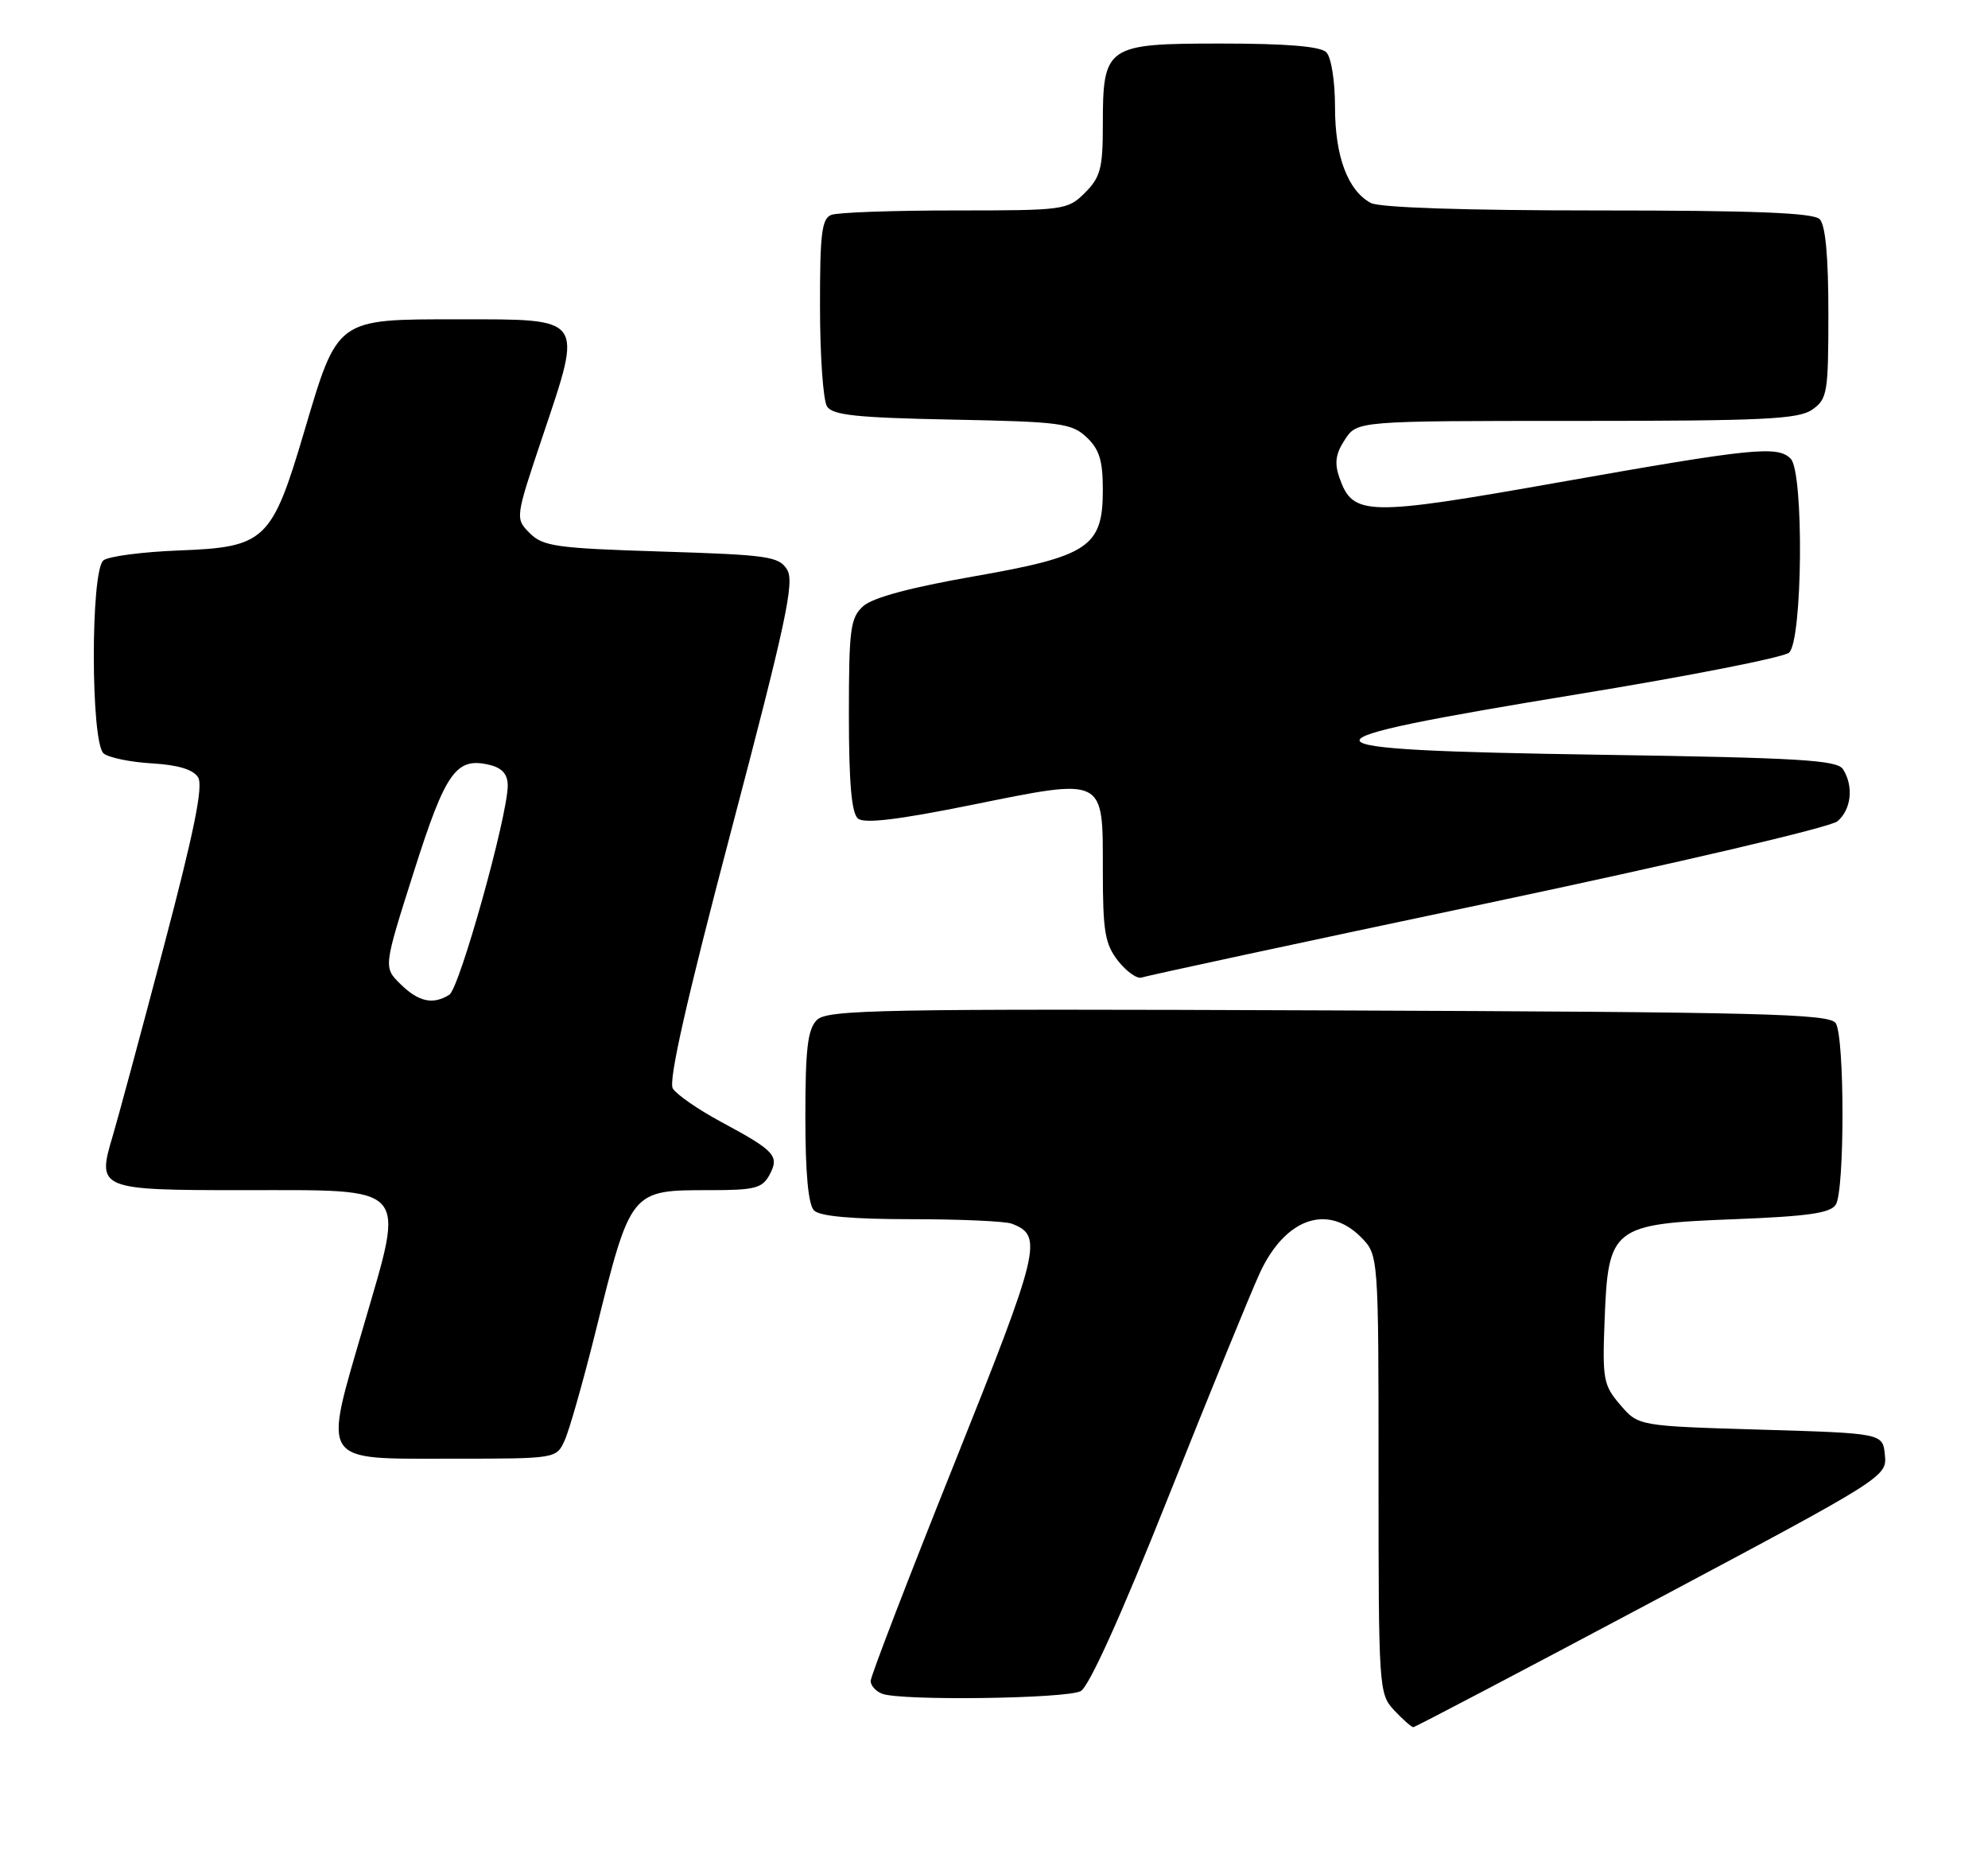 <?xml version="1.0" encoding="UTF-8" standalone="no"?>
<!DOCTYPE svg PUBLIC "-//W3C//DTD SVG 1.1//EN" "http://www.w3.org/Graphics/SVG/1.1/DTD/svg11.dtd" >
<svg xmlns="http://www.w3.org/2000/svg" xmlns:xlink="http://www.w3.org/1999/xlink" version="1.1" viewBox="0 0 274 256">
 <g >
 <path fill="currentColor"
d=" M 227.65 220.75 C 259.81 203.64 260.08 203.48 259.79 200.50 C 259.50 197.50 259.50 197.50 242.66 197.00 C 225.82 196.50 225.82 196.50 223.32 193.59 C 220.98 190.87 220.84 190.07 221.16 181.86 C 221.65 169.08 222.22 168.65 239.07 168.00 C 249.15 167.61 252.29 167.16 253.02 166.00 C 254.26 164.05 254.25 142.95 253.02 141.00 C 252.20 139.69 243.13 139.46 183.13 139.23 C 121.19 138.99 114.02 139.12 112.59 140.55 C 111.32 141.83 111.00 144.48 111.00 153.87 C 111.00 161.66 111.40 166.00 112.20 166.80 C 113.00 167.60 117.45 168.00 125.62 168.00 C 132.34 168.00 138.56 168.28 139.45 168.62 C 143.81 170.29 143.39 172.03 131.52 201.70 C 125.18 217.52 120.00 230.99 120.00 231.63 C 120.00 232.26 120.71 233.06 121.58 233.39 C 124.17 234.39 146.98 234.08 148.95 233.03 C 150.10 232.41 154.55 222.56 161.03 206.28 C 166.68 192.10 172.35 178.21 173.64 175.41 C 177.11 167.91 182.92 165.83 187.55 170.45 C 190.00 172.91 190.00 172.91 190.00 203.14 C 190.00 232.80 190.04 233.41 192.17 235.69 C 193.37 236.96 194.55 238.00 194.79 238.00 C 195.03 238.00 209.81 230.24 227.65 220.75 Z  M 77.83 198.47 C 78.47 197.07 80.35 190.44 82.03 183.72 C 86.97 163.83 86.84 164.00 97.90 164.00 C 104.03 164.00 105.07 163.73 106.06 161.89 C 107.46 159.27 106.84 158.60 99.33 154.56 C 96.21 152.88 93.24 150.82 92.73 149.99 C 92.10 148.96 94.63 137.78 100.77 114.49 C 108.33 85.78 109.53 80.19 108.49 78.50 C 107.37 76.67 105.89 76.46 91.16 76.00 C 76.68 75.55 74.84 75.29 73.02 73.47 C 70.99 71.43 70.99 71.43 74.85 59.94 C 80.34 43.59 80.64 44.00 63.21 44.00 C 46.27 44.00 46.58 43.78 41.92 59.50 C 37.47 74.53 36.56 75.40 24.73 75.85 C 19.65 76.04 14.94 76.66 14.25 77.22 C 12.47 78.68 12.50 102.34 14.28 103.82 C 14.98 104.40 17.98 105.02 20.93 105.19 C 24.52 105.40 26.63 106.03 27.30 107.11 C 28.04 108.29 26.77 114.56 22.53 130.61 C 19.35 142.65 16.19 154.35 15.51 156.62 C 13.34 163.86 13.67 164.00 33.39 164.00 C 56.69 164.00 55.83 163.05 50.16 182.55 C 44.52 201.92 43.91 201.00 62.37 201.00 C 76.68 201.00 76.68 201.00 77.83 198.47 Z  M 205.00 124.46 C 231.14 118.94 252.27 114.00 253.25 113.17 C 255.16 111.55 255.51 108.35 254.02 106.00 C 253.22 104.73 248.00 104.42 220.53 104.00 C 176.96 103.33 176.64 102.35 217.82 95.60 C 232.85 93.14 245.79 90.59 246.57 89.94 C 248.45 88.38 248.65 65.05 246.80 63.20 C 244.99 61.39 241.61 61.73 215.00 66.44 C 188.29 71.17 186.47 71.13 184.61 65.83 C 183.90 63.81 184.08 62.53 185.36 60.58 C 187.05 58.00 187.05 58.00 217.30 58.00 C 243.06 58.00 247.88 57.77 249.78 56.44 C 251.86 54.98 252.00 54.14 252.00 43.14 C 252.00 35.34 251.60 31.00 250.80 30.20 C 249.92 29.32 241.74 29.00 220.23 29.00 C 202.01 29.00 190.14 28.61 188.94 27.97 C 185.76 26.26 184.00 21.56 184.00 14.75 C 184.00 11.14 183.48 7.88 182.80 7.20 C 181.99 6.39 177.32 6.00 168.36 6.00 C 152.41 6.00 152.00 6.28 152.00 17.27 C 152.00 23.18 151.67 24.42 149.55 26.55 C 147.15 28.94 146.71 29.00 131.63 29.00 C 123.12 29.00 115.45 29.27 114.58 29.61 C 113.26 30.11 113.00 32.20 113.02 42.36 C 113.02 49.04 113.46 55.17 113.98 56.00 C 114.74 57.21 118.07 57.56 131.21 57.82 C 146.15 58.11 147.69 58.31 149.75 60.24 C 151.52 61.90 152.00 63.45 152.00 67.50 C 152.00 75.38 150.10 76.65 134.07 79.45 C 125.45 80.96 120.26 82.36 118.97 83.53 C 117.20 85.13 117.00 86.65 117.00 98.53 C 117.00 107.89 117.37 112.06 118.25 112.79 C 119.13 113.52 123.74 112.97 133.84 110.93 C 152.43 107.17 152.00 106.96 152.00 119.90 C 152.00 128.40 152.29 130.09 154.12 132.43 C 155.29 133.91 156.75 134.93 157.37 134.70 C 157.99 134.46 179.43 129.85 205.00 124.46 Z  M 55.17 135.58 C 52.85 133.29 52.85 133.29 57.04 120.12 C 61.45 106.24 62.88 104.25 67.59 105.43 C 69.24 105.85 69.99 106.74 69.98 108.27 C 69.94 112.56 63.34 136.17 61.93 137.07 C 59.67 138.49 57.68 138.06 55.17 135.58 Z "/>
</g>
</svg>